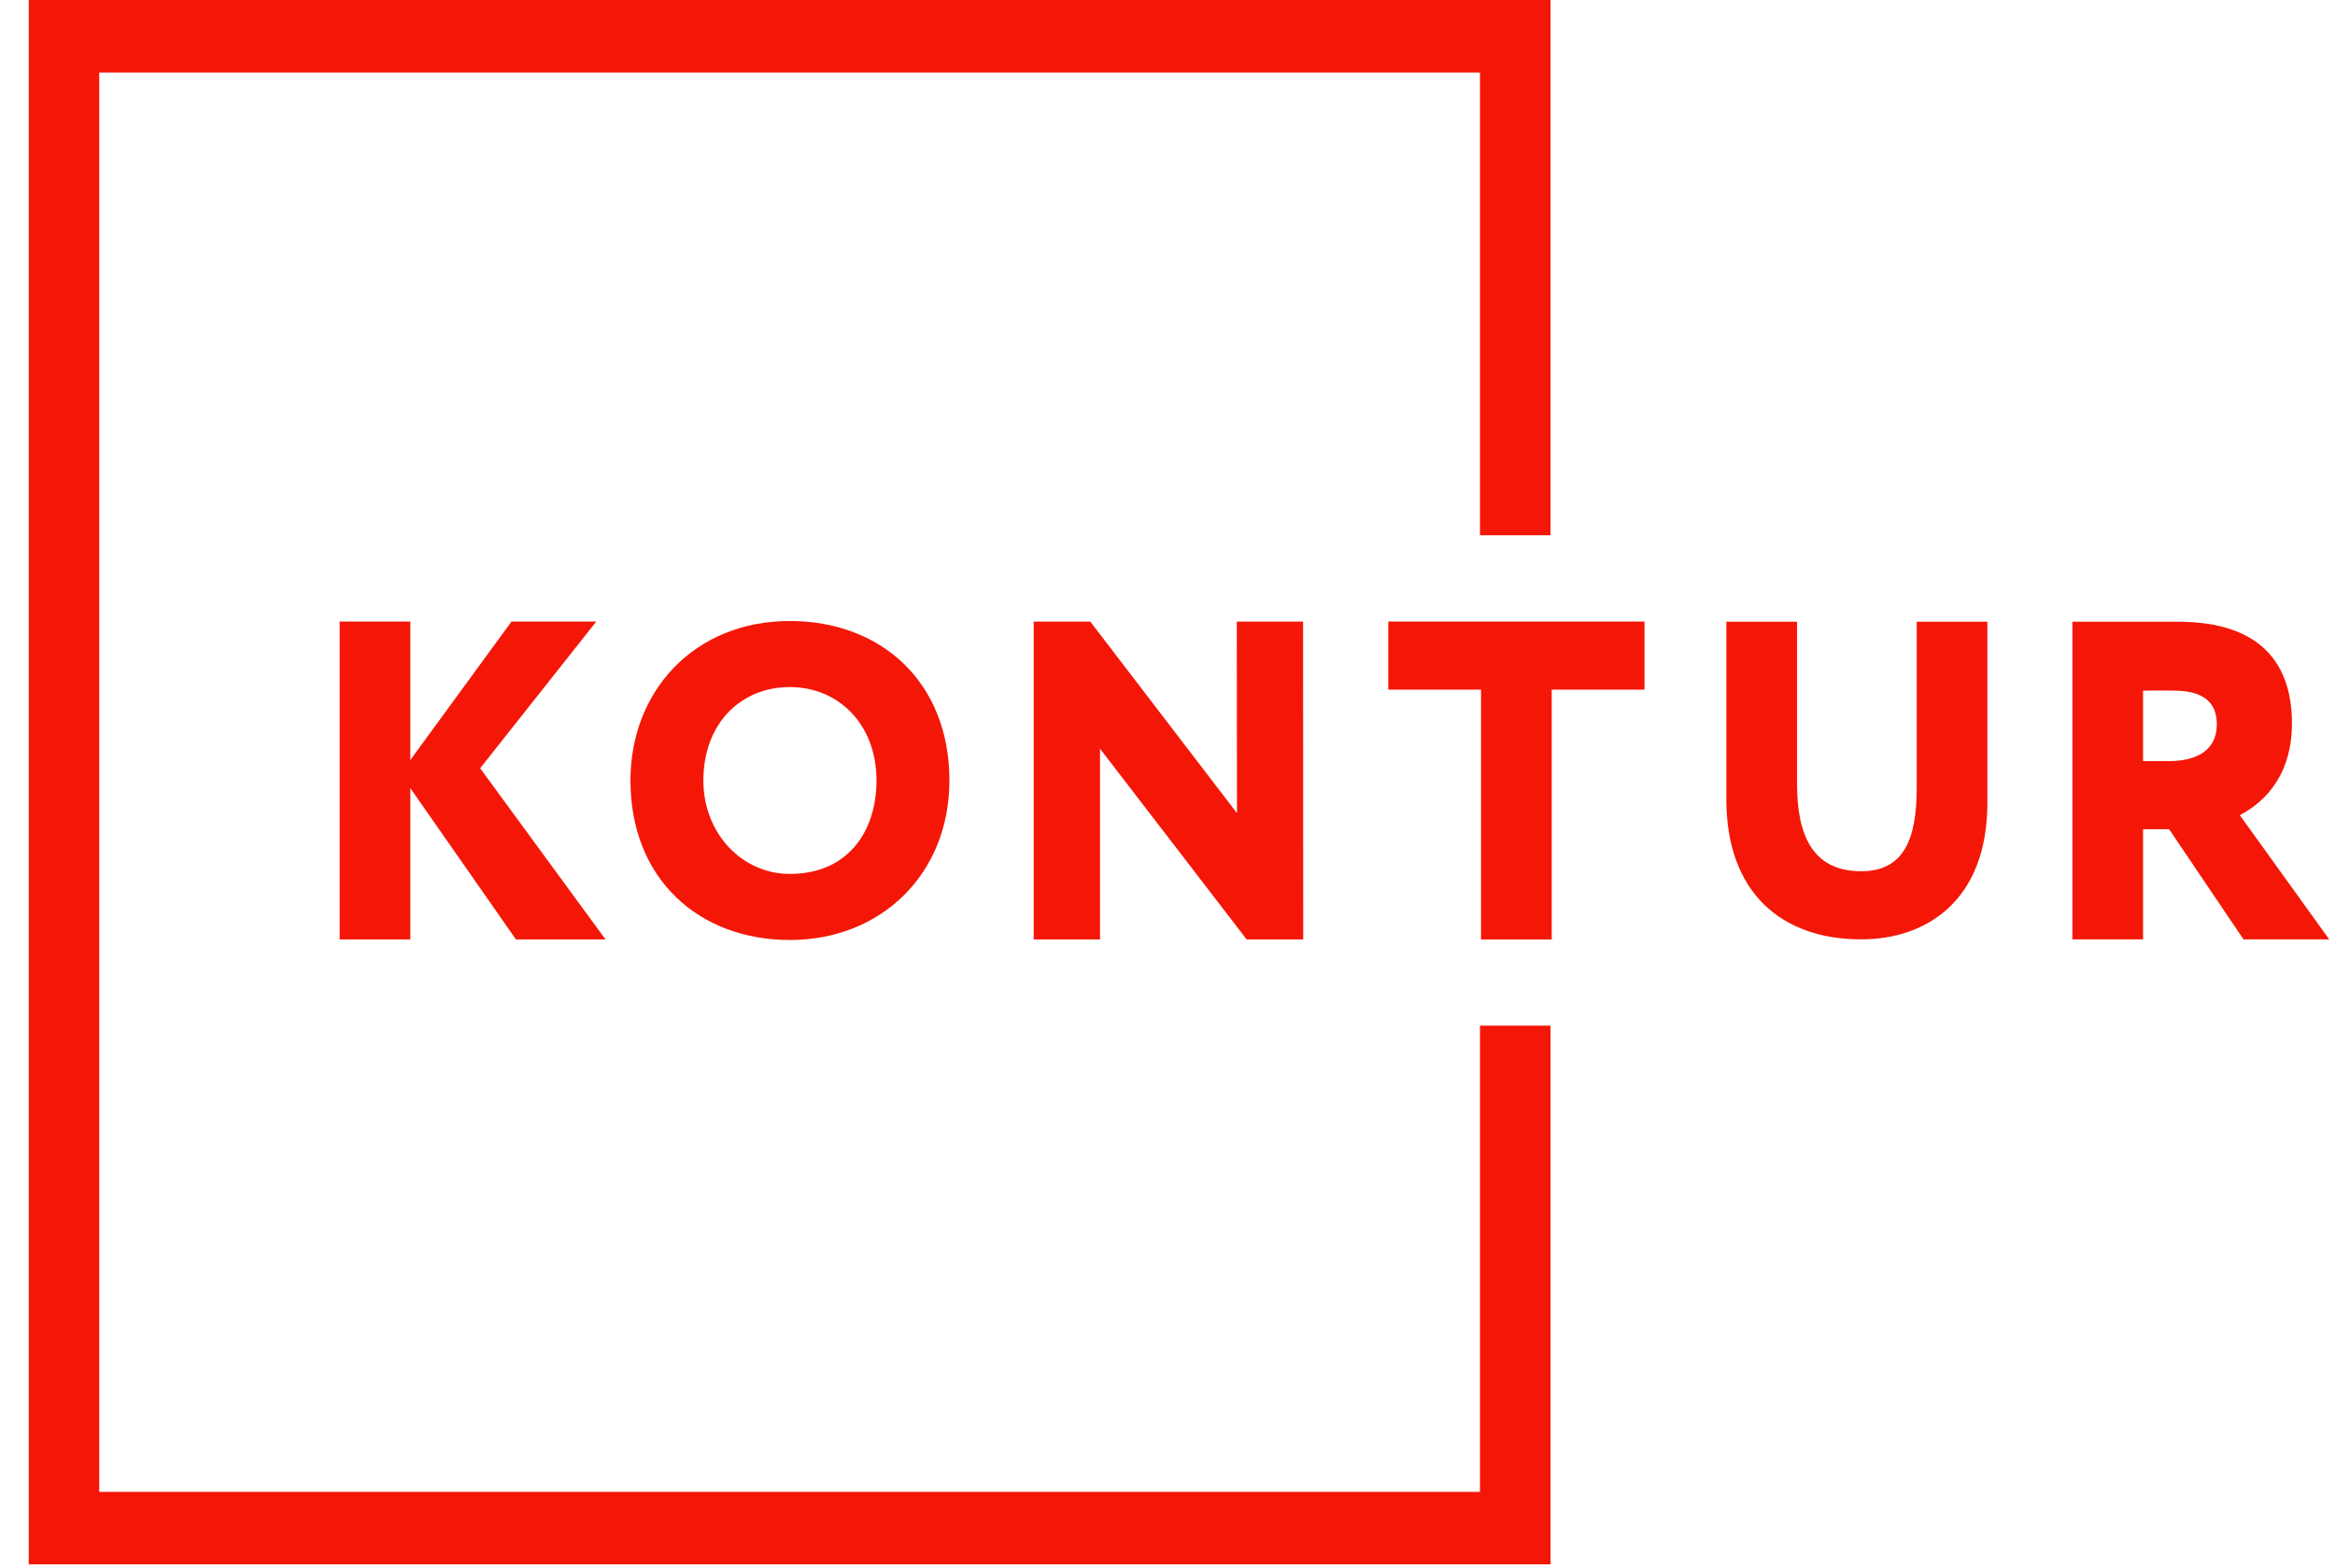 <svg width="70" height="47" viewBox="0 0 70 47" fill="none" xmlns="http://www.w3.org/2000/svg">
<path d="M64.246 20.709V22.82H65.013C65.822 22.82 66.457 22.519 66.457 21.716C66.457 21.186 66.195 20.707 65.175 20.707C64.856 20.707 64.683 20.695 64.246 20.709ZM62.127 28.164V18.64C62.644 18.64 65.013 18.64 65.279 18.64C67.809 18.64 68.709 19.932 68.709 21.689C68.709 23.458 67.649 24.18 67.146 24.44L69.826 28.164H67.257L65.027 24.862H64.246V28.164H62.127Z" fill="#F41707"/>
<path d="M59.579 24.066C59.579 26.979 57.779 28.164 55.793 28.164C53.41 28.164 51.754 26.763 51.754 23.971V18.64H53.873V23.508C53.873 24.992 54.31 26.122 55.793 26.122C57.077 26.122 57.46 25.156 57.46 23.631V18.64H59.579V24.066Z" fill="#F41707"/>
<path d="M46.483 46.903H0.862V0H46.483V16.048H44.368V2.174H2.975V44.729H44.368V30.751H46.483V46.903Z" fill="#F41707"/>
<path d="M37.373 28.166L32.977 22.448V28.166H30.989V18.637H32.685L37.083 24.38L37.078 18.637H39.065L39.069 28.166H37.373Z" fill="#F41707"/>
<path d="M41.619 18.635H49.3V20.677H46.518V28.167H44.399V20.677H41.619V18.635Z" fill="#F41707"/>
<path d="M10.182 18.635H12.301V22.787L15.334 18.635H17.876L14.394 23.034L18.153 28.166H15.467L12.301 23.631V28.166H10.182V18.635Z" fill="#F41707"/>
<path d="M23.68 26.202C25.389 26.202 26.276 24.96 26.276 23.401C26.276 21.71 25.132 20.6 23.68 20.6C22.19 20.6 21.086 21.71 21.086 23.401C21.086 24.985 22.241 26.202 23.68 26.202ZM23.68 18.619C26.418 18.619 28.462 20.454 28.462 23.401C28.462 26.202 26.418 28.183 23.68 28.183C20.944 28.183 18.9 26.346 18.9 23.401C18.9 20.718 20.816 18.619 23.68 18.619Z" fill="#F41707"/>
</svg>

